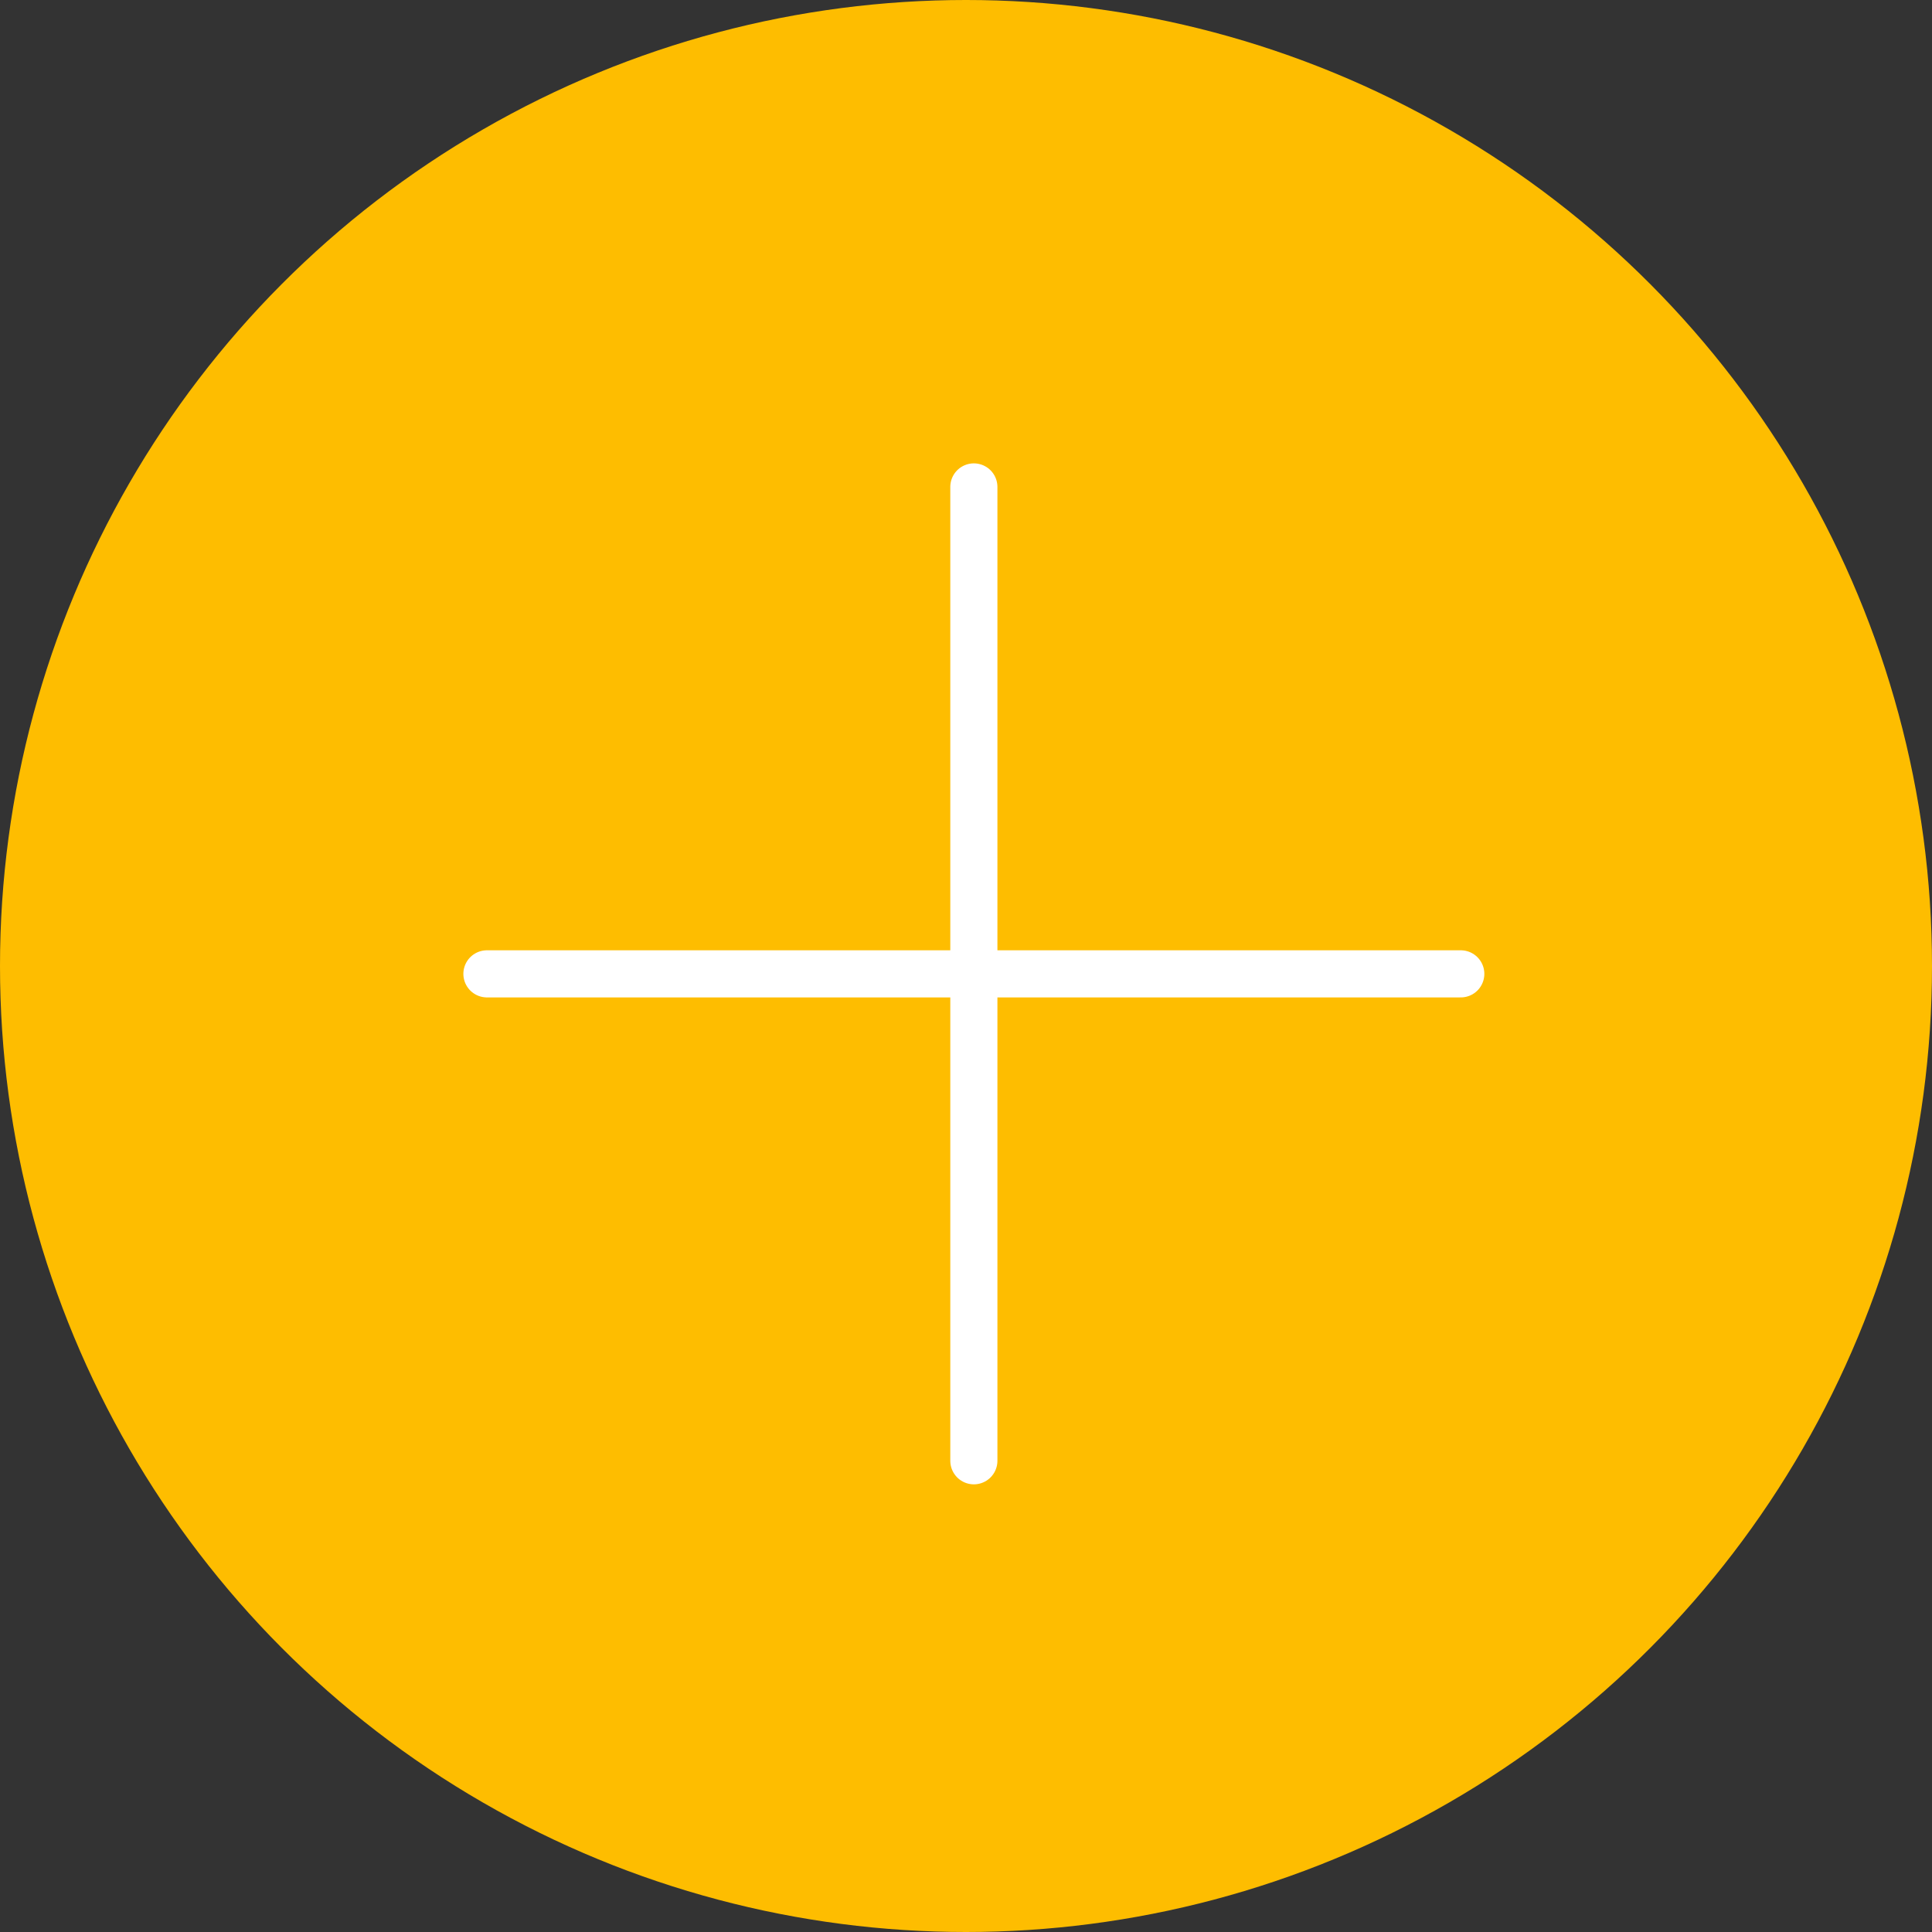 <svg xmlns="http://www.w3.org/2000/svg" width="123" height="123" viewBox="0 0 123 123">
  <rect x="0" y="0" width="123" height="123" fill="#333333" stroke="none"/>
  <defs>
    <style>
      .cls-1 {
        fill: #febd00;
      }

      .cls-2 {
        fill: none;
        stroke: #fff;
        stroke-linecap: round;
        stroke-width: 3px;
      }
    </style>
  </defs>
  <g id="组_41" data-name="组 41" transform="translate(-319 -430)">
    <g id="组_5" data-name="组 5">
      <circle id="椭圆_1" data-name="椭圆 1" class="cls-1" cx="61.5" cy="61.5" r="61.5" transform="translate(319 430)"/>
      <g id="组_4" data-name="组 4" transform="translate(-158.5 -3.5)">
        <line id="直线_1" data-name="直线 1" class="cls-2" x2="62" transform="translate(508.5 495.5)"/>
        <line id="直线_2" data-name="直线 2" class="cls-2" x2="62" transform="translate(539.5 464.5) rotate(90)"/>
      </g>
    </g>
  </g>
</svg>
